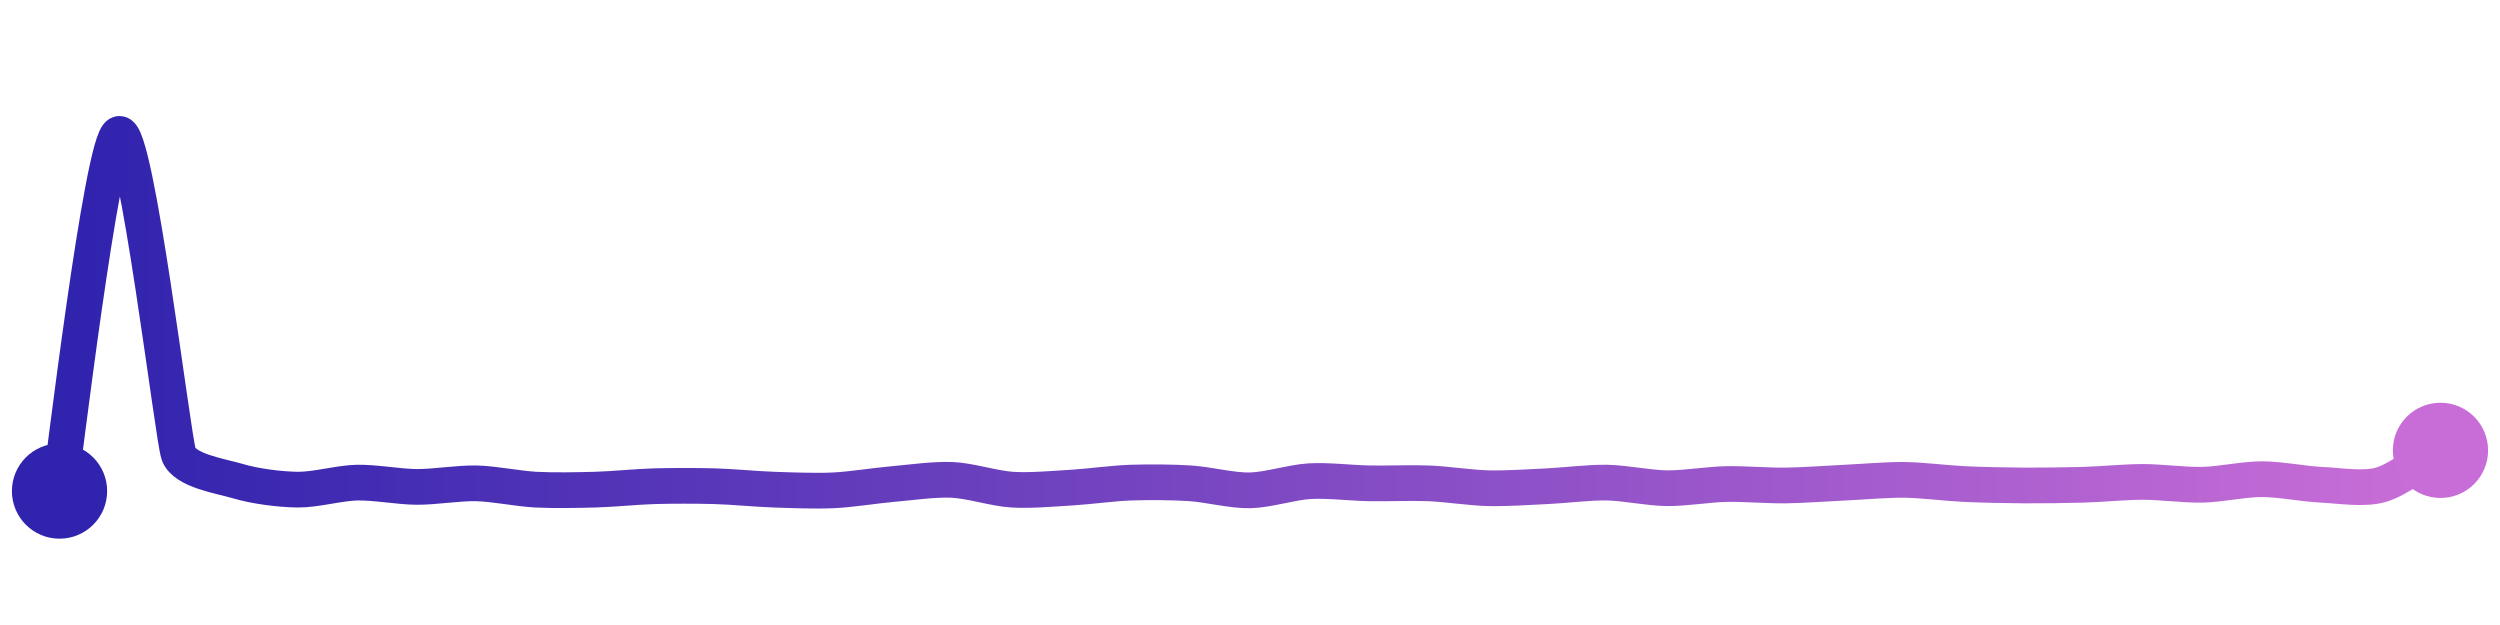 <svg width="200" height="50" viewBox="0 0 210 50" xmlns="http://www.w3.org/2000/svg">
    <defs>
        <linearGradient x1="0%" y1="0%" x2="100%" y2="0%" id="a">
            <stop stop-color="#3023AE" offset="0%"/>
            <stop stop-color="#C86DD7" offset="100%"/>
        </linearGradient>
    </defs>
    <path stroke="url(#a)"
          stroke-width="3"
          stroke-linejoin="round"
          stroke-linecap="round"
          d="M5 40 C 5.25 38.52, 8.57 10.45, 10 10 S 14.51 35.46, 15 36.88 S 18.56 38.74, 20 39.17 S 23.5 39.86, 25 39.88 S 28.5 39.32, 30 39.29 S 33.5 39.64, 35 39.65 S 38.5 39.32, 40 39.35 S 43.5 39.8, 45 39.88 S 48.5 39.92, 50 39.88 S 53.5 39.63, 55 39.59 S 58.5 39.55, 60 39.59 S 63.5 39.83, 65 39.88 S 68.5 40.01, 70 39.94 S 73.51 39.54, 75 39.41 S 78.5 38.99, 80 39.06 S 83.5 39.78, 85 39.88 S 88.5 39.8, 90 39.71 S 93.5 39.34, 95 39.29 S 98.5 39.25, 100 39.35 S 103.5 39.97, 105 39.94 S 108.5 39.26, 110 39.17 S 113.5 39.32, 115 39.35 S 118.5 39.29, 120 39.35 S 123.5 39.72, 125 39.76 S 128.5 39.66, 130 39.59 S 133.5 39.26, 135 39.29 S 138.5 39.74, 140 39.76 S 143.5 39.44, 145 39.41 S 148.5 39.55, 150 39.53 S 153.5 39.36, 155 39.29 S 158.5 39.04, 160 39.06 S 163.5 39.34, 165 39.41 S 168.5 39.52, 170 39.53 S 173.5 39.51, 175 39.47 S 178.5 39.23, 180 39.23 S 183.5 39.5, 185 39.47 S 188.5 39, 190 39 S 193.5 39.4, 195 39.47 S 198.56 39.89, 200 39.47 S 203.7 37.33, 205 36.58"
          fill="none"/>
    <circle r="4" cx="5" cy="40" fill="#3023AE"/>
    <circle r="4" cx="205" cy="36.58" fill="#C86DD7"/>      
</svg>